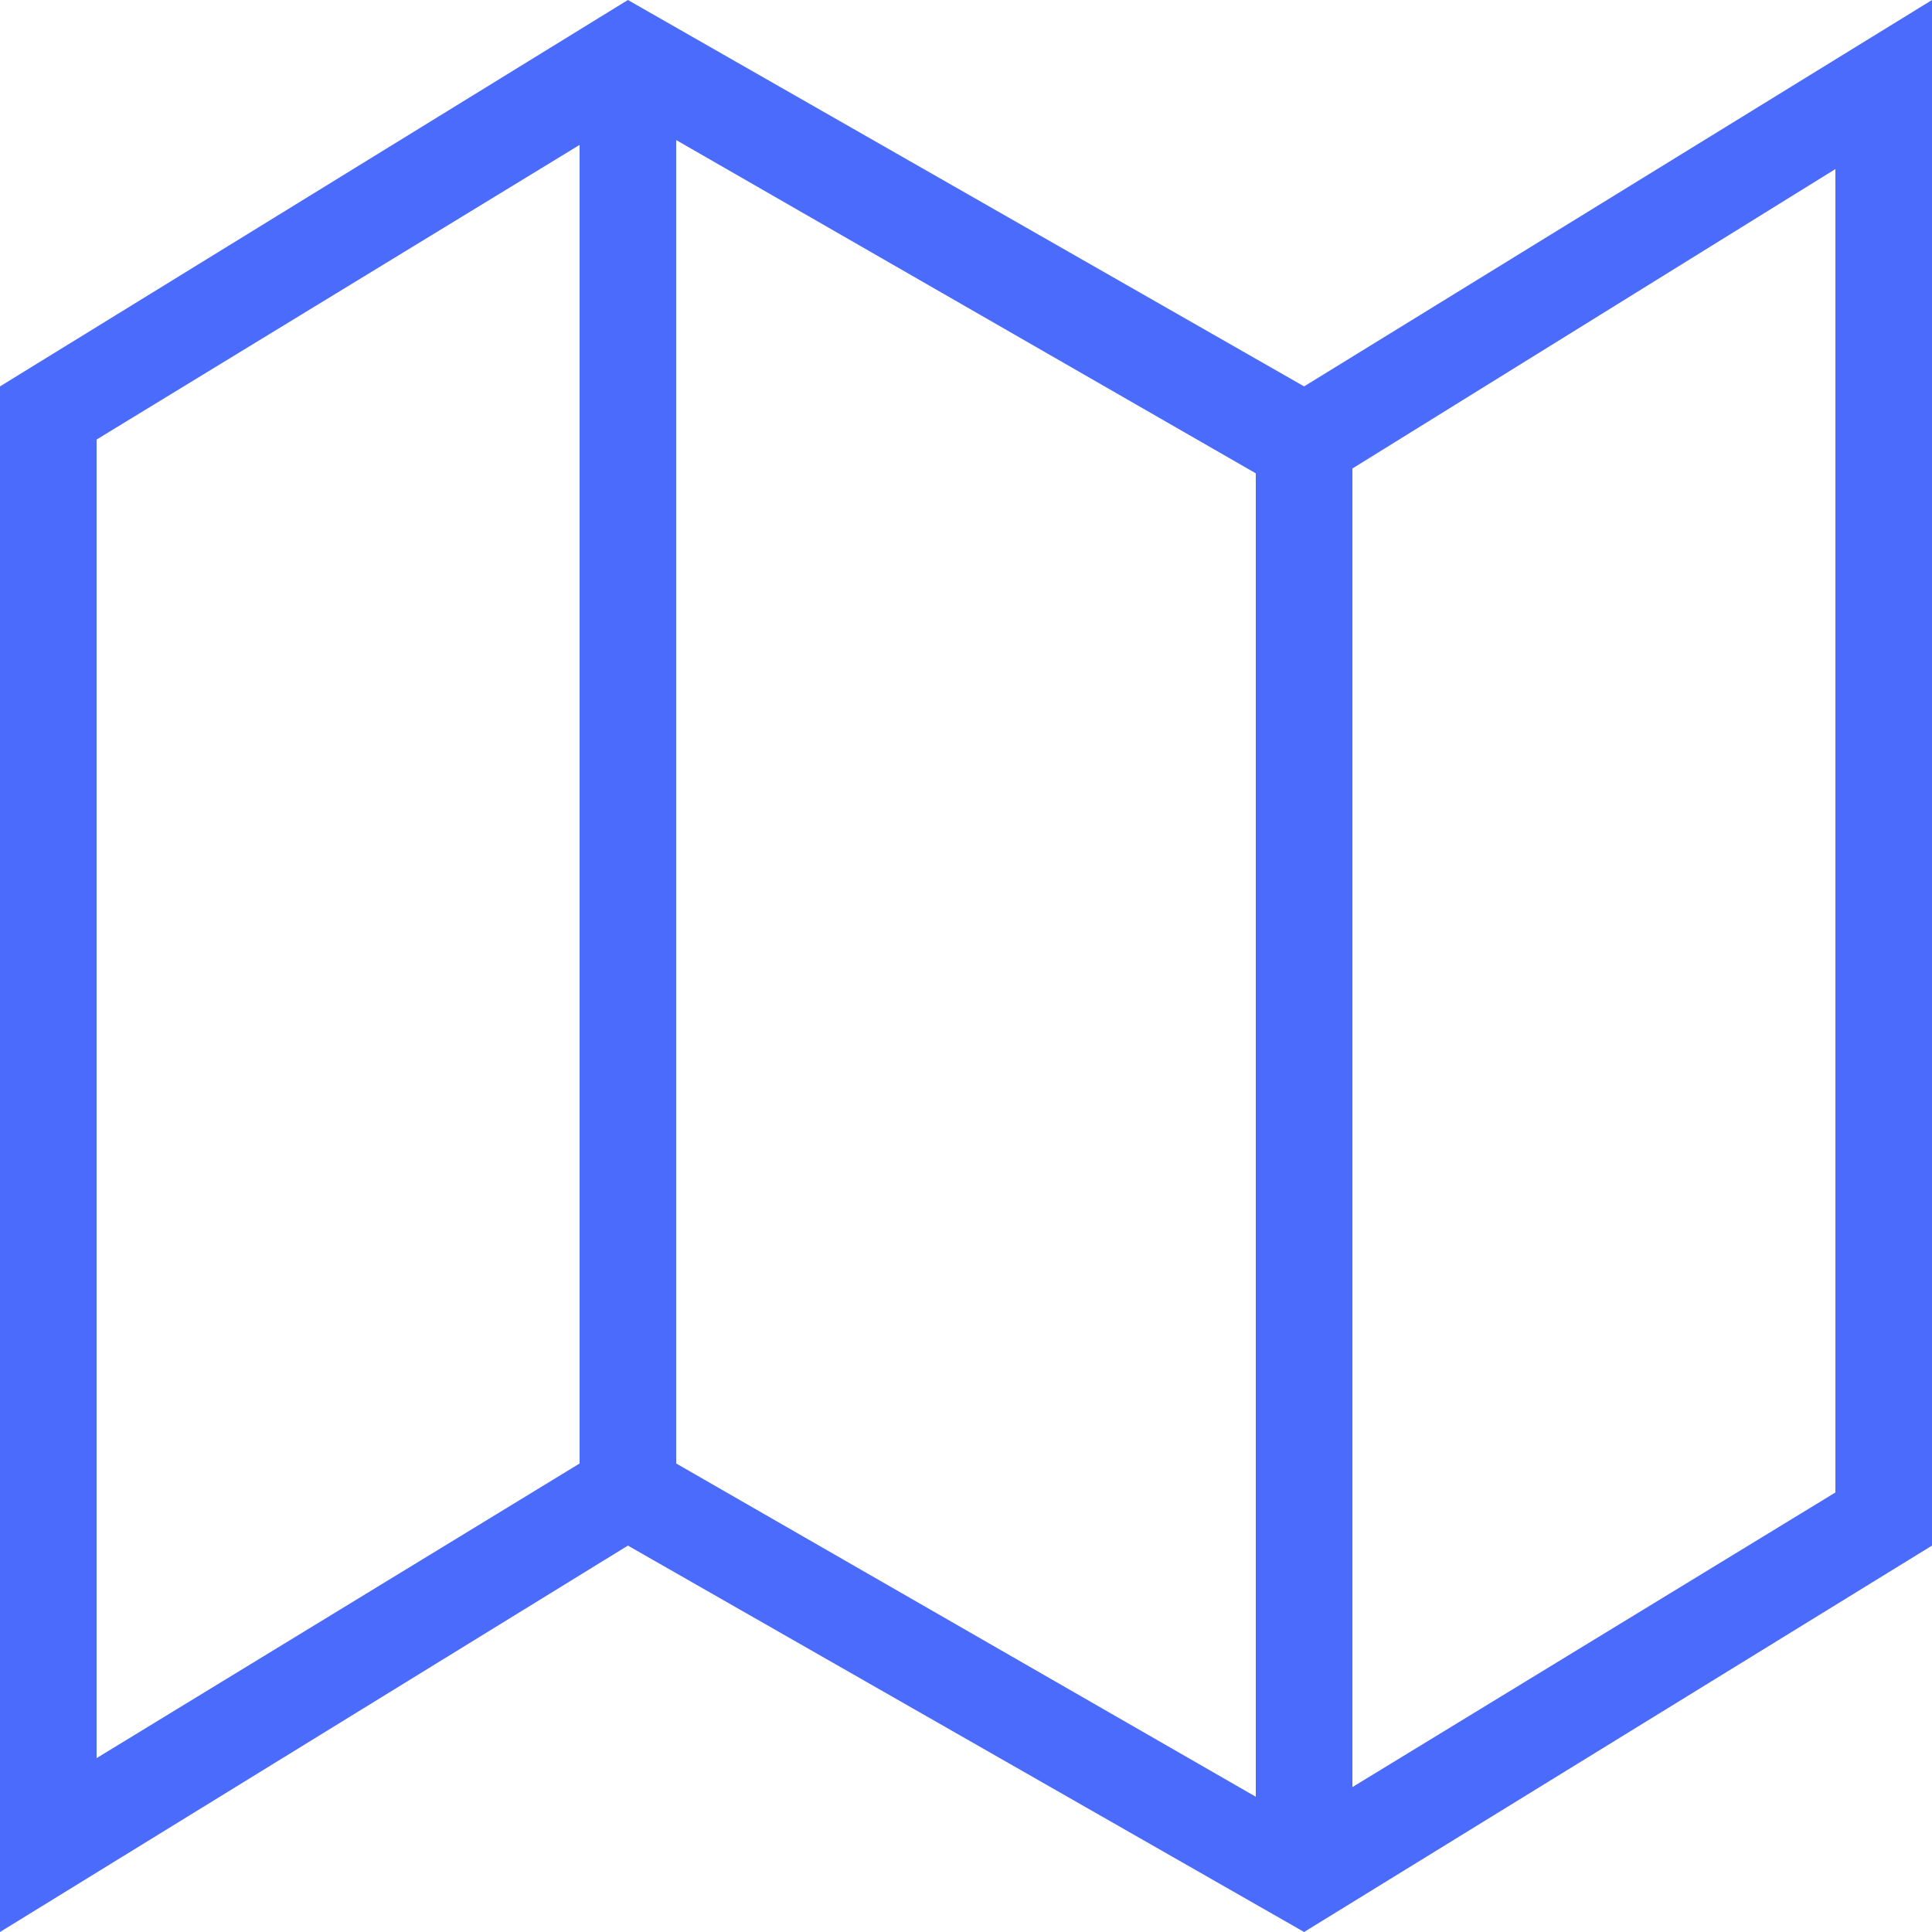 <?xml version="1.0" encoding="utf-8"?>
<!-- Generator: Adobe Illustrator 21.0.0, SVG Export Plug-In . SVG Version: 6.00 Build 0)  -->
<svg version="1.1" id="Слой_1" xmlns="http://www.w3.org/2000/svg" xmlns:xlink="http://www.w3.org/1999/xlink" x="0px" y="0px"
	 viewBox="0 0 40 40" style="enable-background:new 0 0 40 40;" xml:space="preserve">
<style type="text/css">
	.st0{fill:#4A6BFB;}
</style>
<title>Map Icon</title>
<desc>Created with Sketch.</desc>
<path class="st0" d="M27,8L13,0L0,8v32l13-8l14,8l13-8V0L27,8z M14,2.9l12,6.9v27.4l-12-6.9V2.9z M2,9.1L12,3v27.3L2,36.4V9.1z
	 M38,30.9L28,37V9.7l10-6.2V30.9z"/>
</svg>
